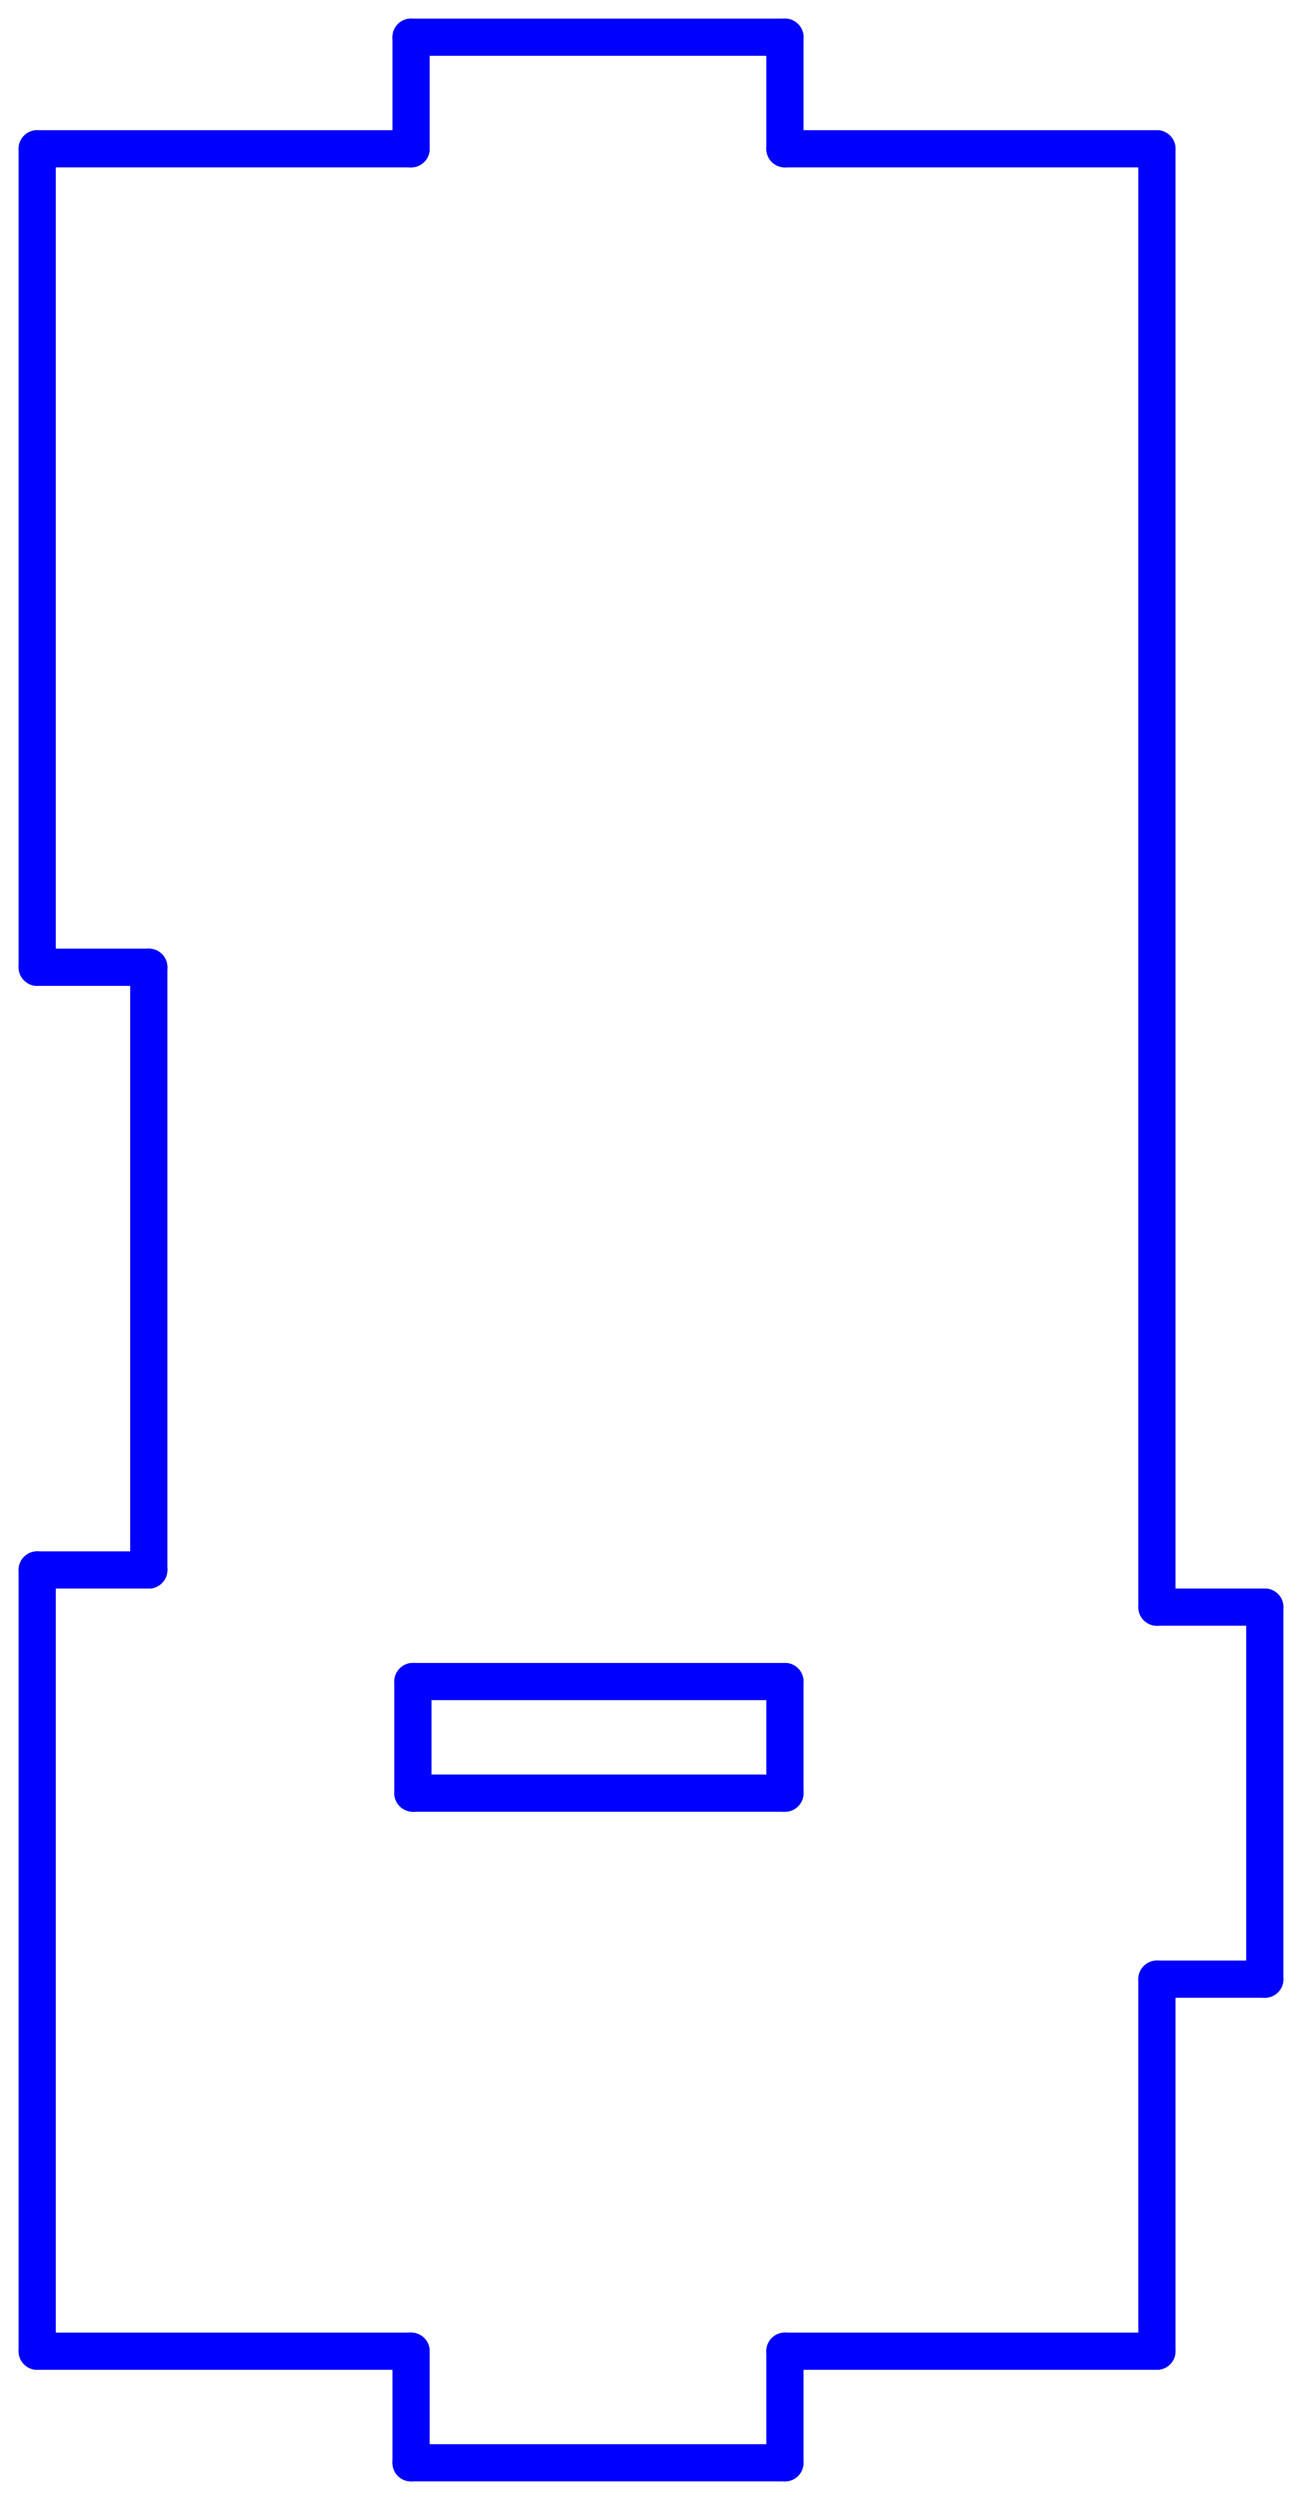 <?xml version="1.0" standalone="no"?>
<!DOCTYPE svg PUBLIC "-//W3C//DTD SVG 1.1//EN" "http://www.w3.org/Graphics/SVG/1.1/DTD/svg11.dtd">
<svg width="35mm" height="67.2mm"
 viewBox="0 0 35 67.2"
 xmlns="http://www.w3.org/2000/svg" version="1.1"
 xmlns:xlink="http://www.w3.org/1999/xlink">
<desc>Output from Flights of Ideas SVG Sketchup Plugin</desc>

  <g id="face0" fill="none" stroke="rgb(0,0,255)" stroke-width="1" stroke-miterlimit="4" stroke-dasharray="none" stroke-linejoin="round" stroke-linecap="round">
    <line x1="1" y1="42.2" x2="1.0" y2="63.2"/>
    <line x1="1.0" y1="63.2" x2="11.05" y2="63.2"/>
    <line x1="11.05" y1="63.2" x2="11.05" y2="66.2"/>
    <line x1="11.05" y1="66.2" x2="21.1" y2="66.2"/>
    <line x1="21.1" y1="66.2" x2="21.1" y2="63.2"/>
    <line x1="21.1" y1="63.2" x2="31.1" y2="63.2"/>
    <line x1="31.1" y1="63.2" x2="31.1" y2="53.2"/>
    <line x1="31.1" y1="53.2" x2="34" y2="53.2"/>
    <line x1="34" y1="53.2" x2="34" y2="43.2"/>
    <line x1="34" y1="43.2" x2="31.1" y2="43.2"/>
    <line x1="31.1" y1="43.2" x2="31.1" y2="4"/>
    <line x1="31.1" y1="4" x2="21.1" y2="4"/>
    <line x1="21.1" y1="4" x2="21.1" y2="1.0"/>
    <line x1="21.1" y1="1.0" x2="11.05" y2="1.0"/>
    <line x1="11.05" y1="1.0" x2="11.05" y2="4"/>
    <line x1="11.05" y1="4" x2="1" y2="4"/>
    <line x1="1" y1="4" x2="1" y2="26"/>
    <line x1="1" y1="26" x2="4" y2="26"/>
    <line x1="4" y1="26" x2="4" y2="42.2"/>
    <line x1="4" y1="42.2" x2="1" y2="42.2"/>
    <line x1="11.1" y1="48.2" x2="11.1" y2="45.2"/>
    <line x1="11.1" y1="45.2" x2="21.1" y2="45.2"/>
    <line x1="21.1" y1="45.2" x2="21.1" y2="48.2"/>
    <line x1="21.1" y1="48.2" x2="11.1" y2="48.2"/>
  </g>
</svg>
